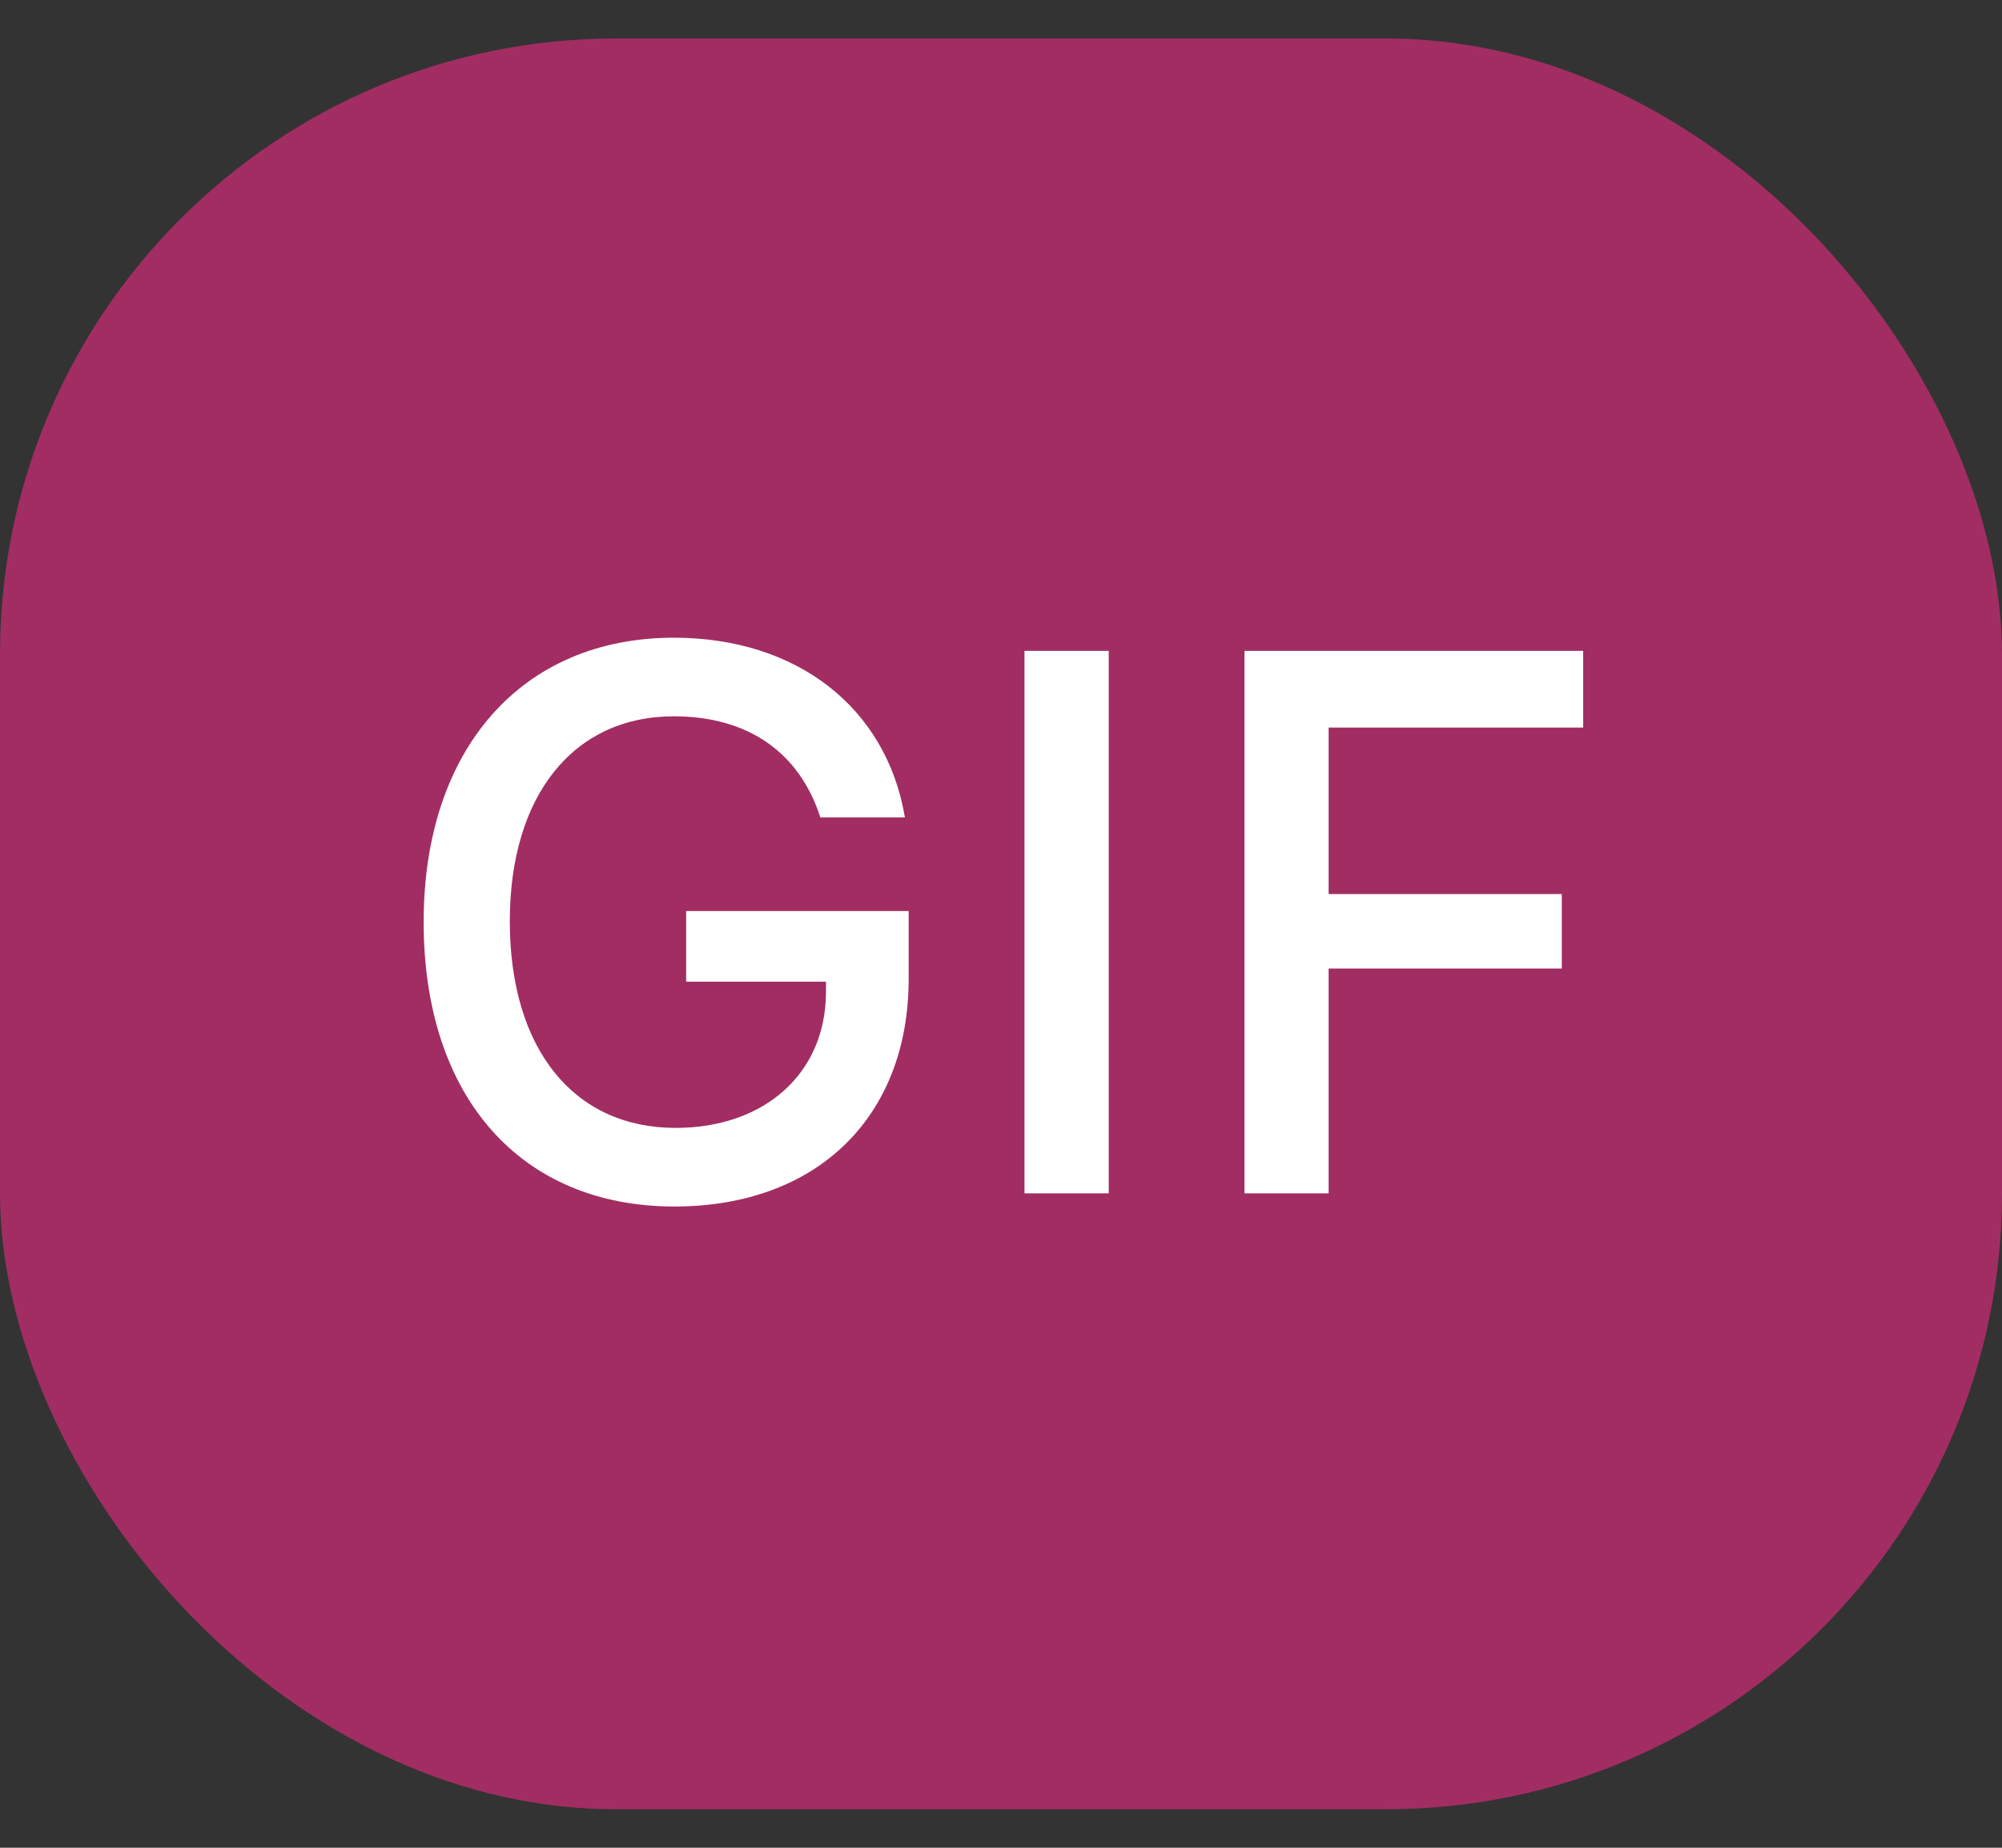 <svg width="26" height="24" viewBox="0 0 26 24" fill="none" xmlns="http://www.w3.org/2000/svg">
<rect x="0" y="0" width="26" height="24" fill="#333333" stroke="none"/>
<g clip-path="url(#clip0_165_1308)">
<rect y="0.5" width="26" height="23" rx="8" fill="#A12D63"/>
<path fill-rule="evenodd" clip-rule="evenodd" d="M11.801 12.712V11.833H8.911V12.751H10.727V12.902C10.717 13.947 9.926 14.65 8.774 14.65C7.451 14.65 6.621 13.625 6.621 11.965C6.621 10.334 7.446 9.304 8.75 9.304C9.711 9.304 10.38 9.768 10.654 10.617H11.752C11.513 9.191 10.351 8.283 8.75 8.283C6.777 8.283 5.502 9.729 5.502 11.975C5.502 14.25 6.762 15.671 8.759 15.671C10.605 15.671 11.801 14.514 11.801 12.712ZM14.399 15.5V8.454H13.305V15.5H14.399ZM17.255 15.5V12.58H20.283V11.613H17.255V9.45H20.561V8.454H16.162V15.5H17.255Z" fill="white"/>
</g>
<defs>
<clipPath id="clip0_165_1308">
<rect width="26" height="23" fill="white" transform="translate(0 0.5)"/>
</clipPath>
</defs>
</svg>
